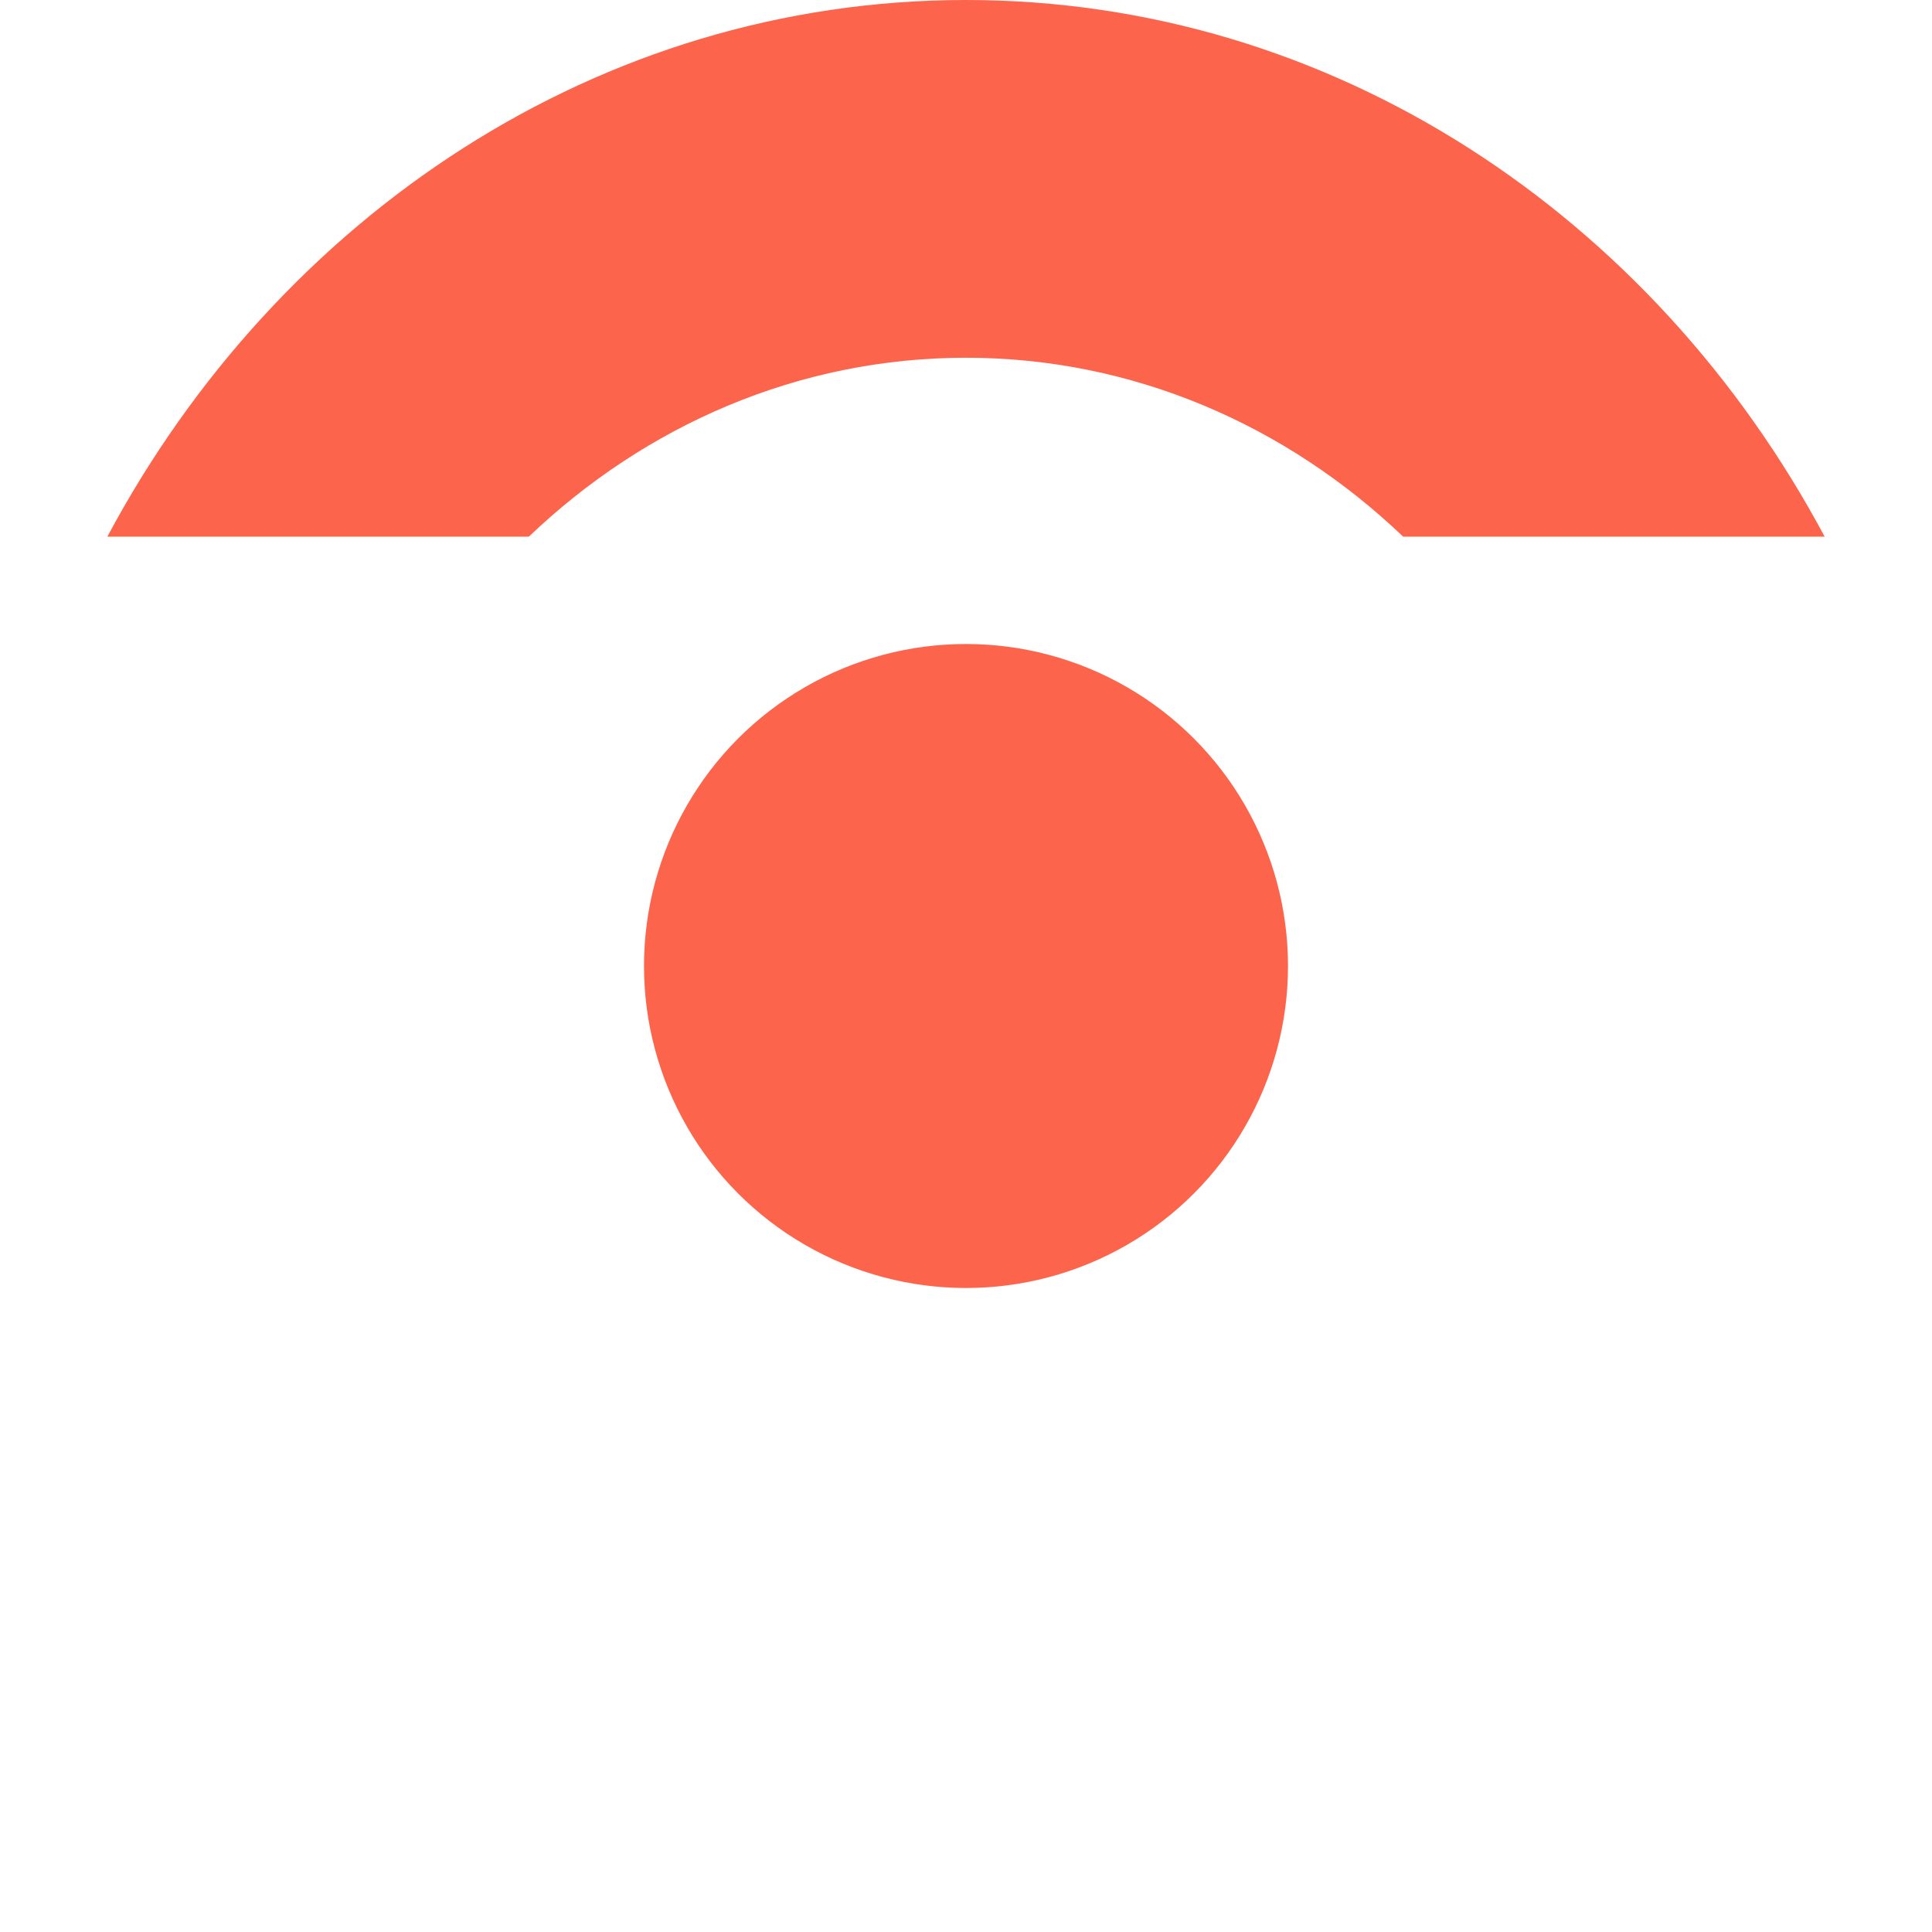 <?xml version="1.0" encoding="UTF-8"?>
<svg width="18px" height="18px" viewBox="0 0 18 18" version="1.1" xmlns="http://www.w3.org/2000/svg" xmlns:xlink="http://www.w3.org/1999/xlink">
    <!-- Generator: Sketch 48.2 (47327) - http://www.bohemiancoding.com/sketch -->
    <title>winks_mt01</title>
    <desc>Created with Sketch.</desc>
    <defs></defs>
    <g id="Winks" stroke="none" stroke-width="1" fill="none" fill-rule="evenodd">
        <g id="winks_mt01" fill="#FC644B">
            <g id="Markers-/-Winks-/-Posters_mt01">
                <circle id="Oval" cx="9" cy="9" r="3"></circle>
                <path d="M1,5 C2.597,2.011 5.582,0 9,0 C12.418,0 15.403,2.011 17,5 L13.073,5 C11.987,3.963 10.561,3.333 9,3.333 C7.439,3.333 6.013,3.963 4.927,5 L1,5 Z" id="Combined-Shape"></path>
            </g>
        </g>
    </g>
</svg>